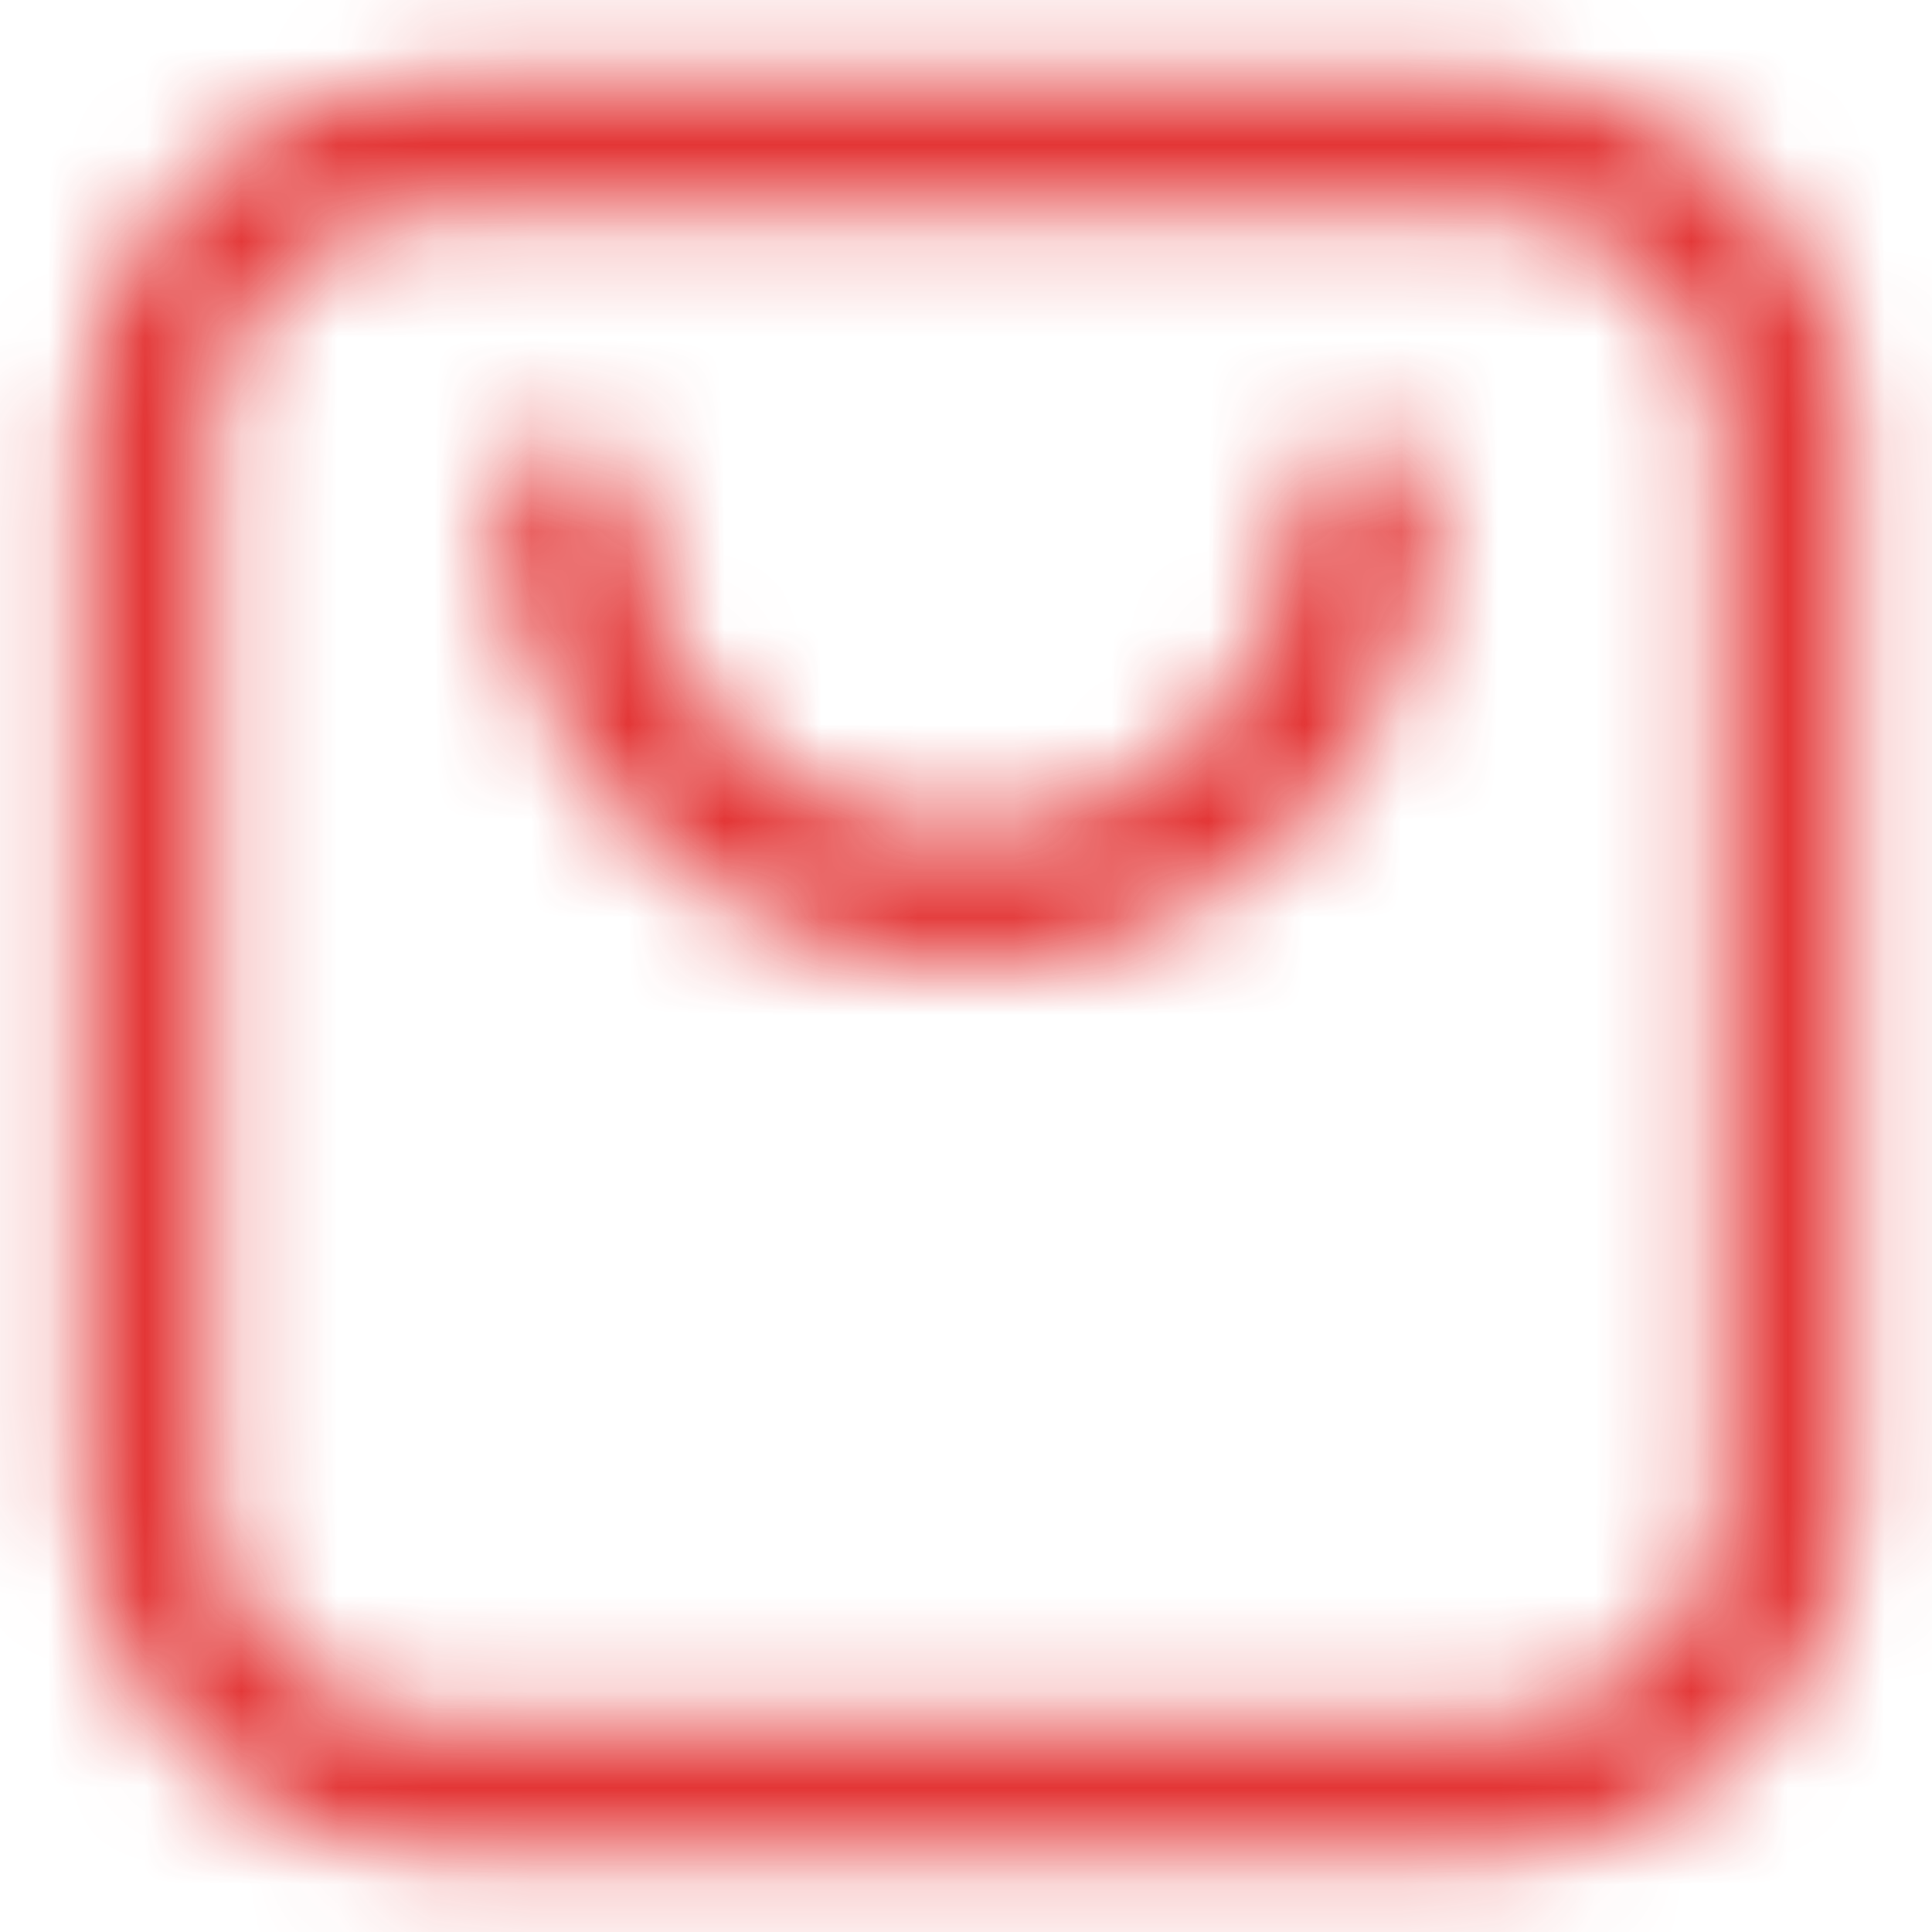 <?xml version="1.0" encoding="UTF-8"?>
<svg width="20px" height="20px" viewBox="0 0 20 20" version="1.1" xmlns="http://www.w3.org/2000/svg" xmlns:xlink="http://www.w3.org/1999/xlink">
    <title>ic_shop</title>
    <defs>
        <filter color-interpolation-filters="auto" id="filter-1">
            <feColorMatrix in="SourceGraphic" type="matrix" values="0 0 0 0 0.878 0 0 0 0 0.125 0 0 0 0 0.125 0 0 0 1 0"></feColorMatrix>
        </filter>
        <path d="M16.5,1.833 C18.525,1.833 20.167,3.475 20.167,5.5 L20.167,16.5 C20.167,18.525 18.525,20.167 16.5,20.167 L5.5,20.167 C3.475,20.167 1.833,18.525 1.833,16.5 L1.833,5.5 C1.833,3.475 3.475,1.833 5.5,1.833 L16.5,1.833 Z M16.5,3.208 L5.5,3.208 C4.285,3.208 3.291,4.154 3.213,5.349 L3.208,5.5 L3.208,16.5 C3.208,17.715 4.154,18.709 5.349,18.787 L5.5,18.792 L16.5,18.792 C17.715,18.792 18.709,17.846 18.787,16.651 L18.792,16.5 L18.792,5.5 C18.792,4.285 17.846,3.291 16.651,3.213 L16.5,3.208 Z M15.125,5.5 C15.505,5.5 15.812,5.808 15.812,6.188 C15.812,8.845 13.658,11 11,11 C8.342,11 6.188,8.845 6.188,6.188 C6.188,5.808 6.495,5.5 6.875,5.5 C7.255,5.5 7.562,5.808 7.562,6.188 C7.562,8.086 9.102,9.625 11,9.625 C12.898,9.625 14.438,8.086 14.438,6.188 C14.438,5.808 14.745,5.5 15.125,5.5 Z" id="path-2"></path>
    </defs>
    <g id="页面-1" stroke="none" stroke-width="1" fill="none" fill-rule="evenodd">
        <g id="发现" transform="translate(-25, -500)">
            <g id="编组-4备份-2" transform="translate(8, 482)">
                <g id="List/single-line/48/with-right-element备份" transform="translate(16, 4)">
                    <g id="Public/ic_public_appstore" transform="translate(0, 13)" filter="url(#filter-1)">
                        <g>
                            <mask id="mask-3" fill="white">
                                <use xlink:href="#path-2"></use>
                            </mask>
                            <g id="形状结合" fill-rule="nonzero"></g>
                            <g id="编组" mask="url(#mask-3)" fill="#E02020" fill-opacity="0.9">
                                <g id="Symbol/color-light/colorPrimary">
                                    <rect id="color/#000000" x="0" y="0" width="22" height="22"></rect>
                                </g>
                            </g>
                        </g>
                    </g>
                </g>
            </g>
        </g>
    </g>
</svg>